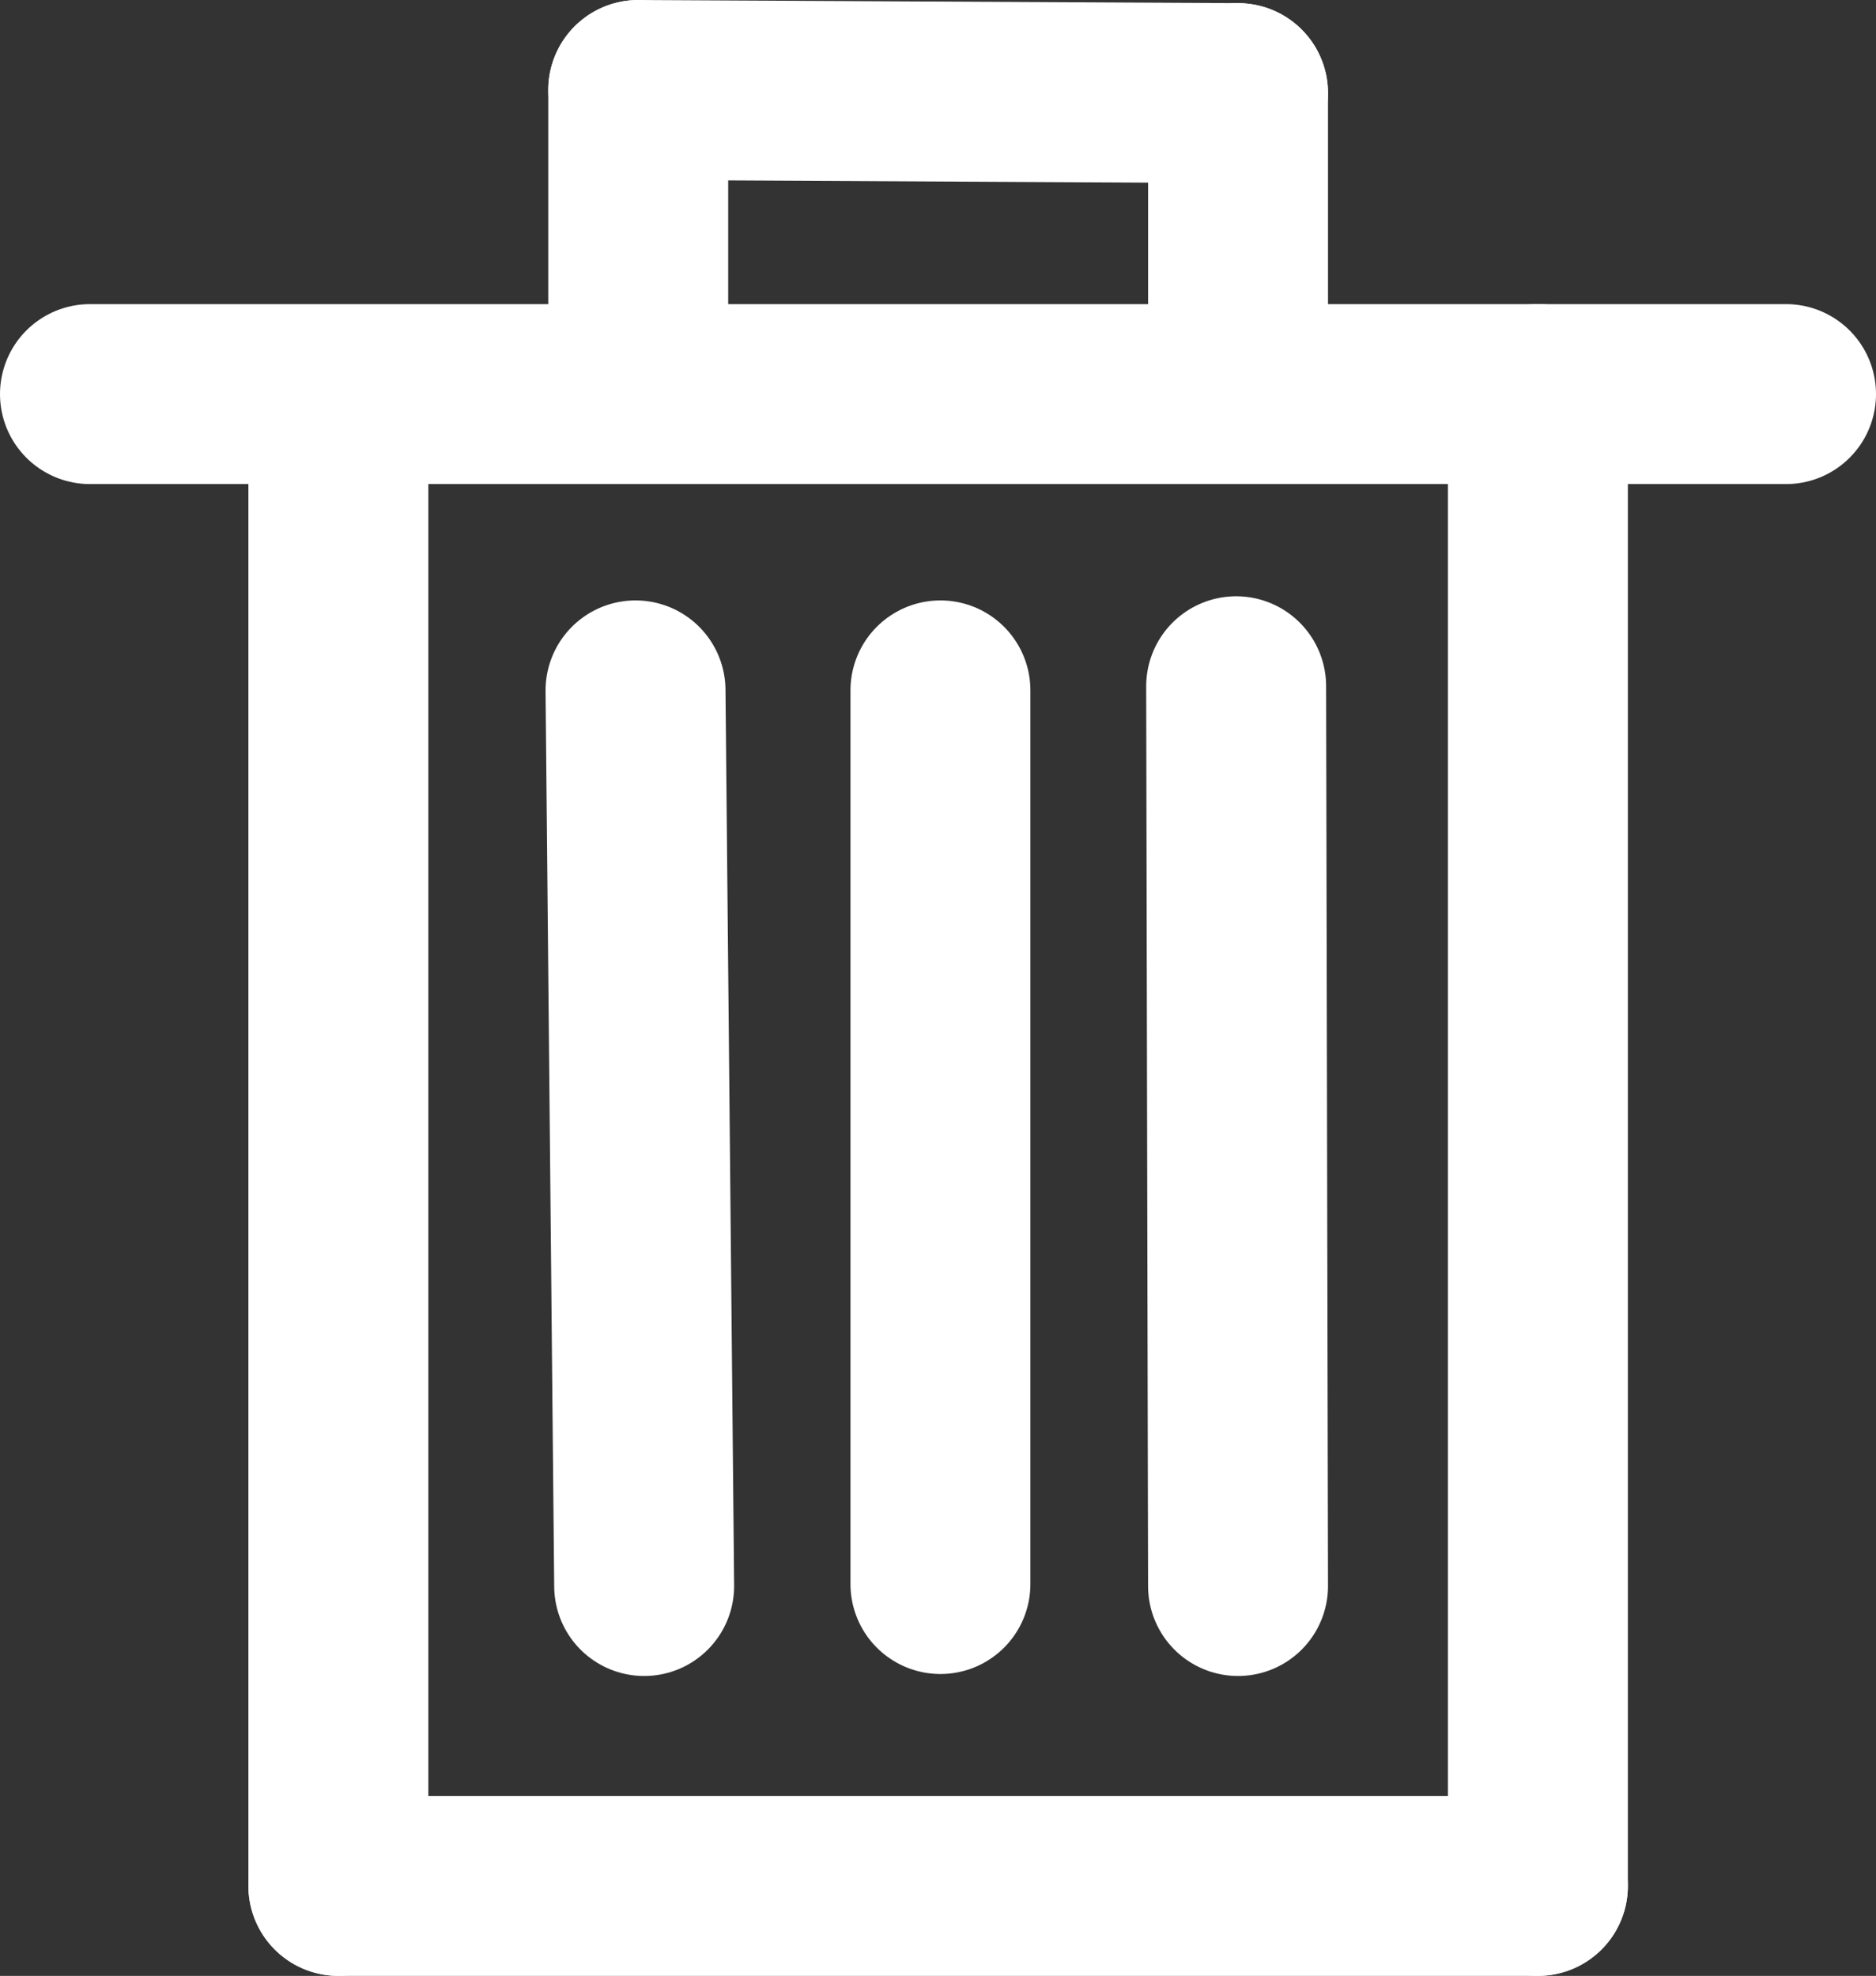 <svg
	xmlns="http://www.w3.org/2000/svg" viewBox="0 0 208.52 219.6">
	<rect x="0" y="0" width="208.52" height="219.6" fill="#333333" stroke="none"/>
	<defs>
		<style>.cls-1{fill:none;stroke:#fff;stroke-linecap:round;stroke-miterlimit:10;stroke-width:20px;}</style>
	</defs>
	<g id="Layer_2" data-name="Layer 2">
		<g id="Layer_1-2" data-name="Layer 1">
			<line class="cls-1" x1="10" y1="43.8" x2="198.52" y2="43.8"/>
			<line class="cls-1" x1="70.94" y1="10" x2="70.94" y2="34.18"/>
			<line class="cls-1" x1="70.94" y1="10" x2="137.61" y2="10.35"/>
			<line class="cls-1" x1="137.61" y1="10.35" x2="137.61" y2="36.9"/>
			<line class="cls-1" x1="170.94" y1="43.8" x2="170.94" y2="209.6"/>
			<line class="cls-1" x1="37.61" y1="45.04" x2="37.61" y2="209.6"/>
			<line class="cls-1" x1="37.61" y1="209.6" x2="170.94" y2="209.6"/>
			<line class="cls-1" x1="70.64" y1="76.73" x2="71.6" y2="176.27"/>
			<line class="cls-1" x1="104.53" y1="76.73" x2="104.53" y2="176.05"/>
			<line class="cls-1" x1="137.4" y1="76.27" x2="137.61" y2="176.27"/>
		</g>
	</g>
</svg>